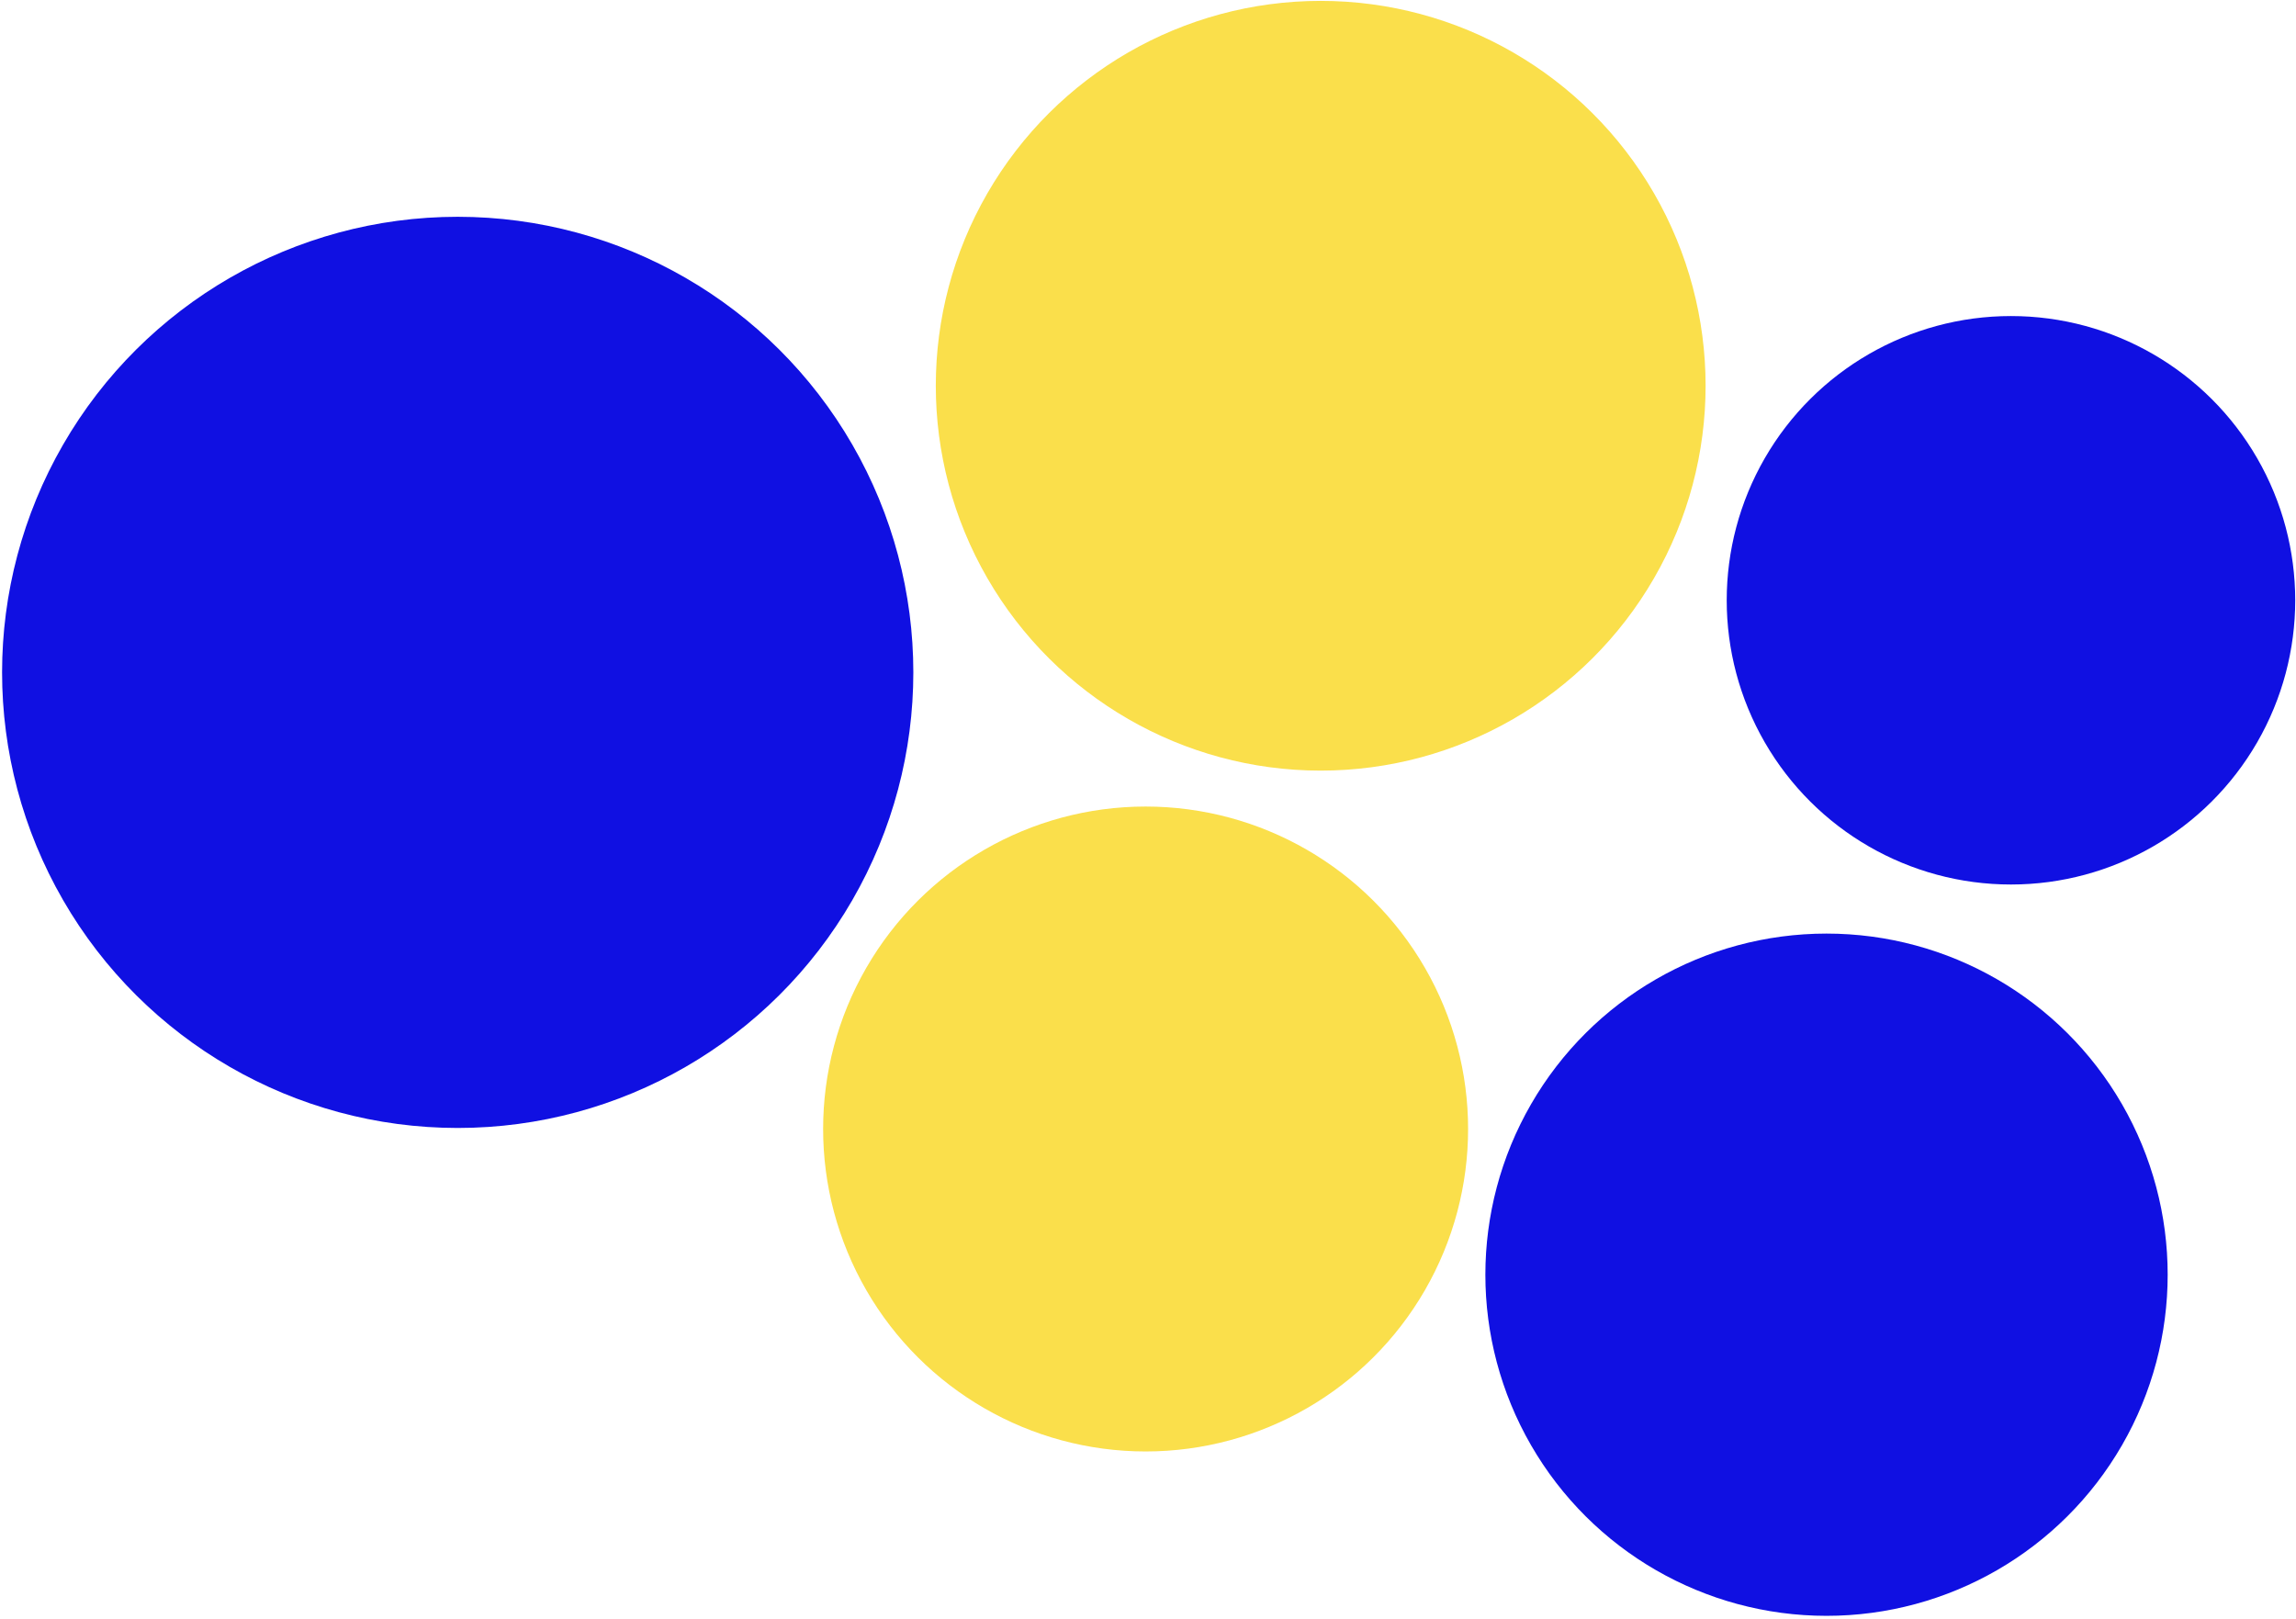 <svg width="695" height="490" viewBox="0 0 695 490" fill="none" xmlns="http://www.w3.org/2000/svg">
<path d="M138.548 65.628C187.821 65.628 233.352 91.915 257.989 134.588C282.626 177.26 282.626 229.835 257.989 272.507C233.352 315.18 187.821 341.467 138.548 341.467C89.274 341.467 43.743 315.18 19.106 272.507C-5.531 229.835 -5.531 177.26 19.106 134.588C43.743 91.915 89.274 65.628 138.548 65.628Z" fill="#1010E2"/>
<path d="M399.776 0.267C441.401 0.267 479.864 22.474 500.677 58.522C521.489 94.57 521.489 138.983 500.677 175.031C479.864 211.08 441.401 233.286 399.776 233.286C358.152 233.286 319.689 211.08 298.876 175.031C278.064 138.983 278.064 94.57 298.876 58.522C319.689 22.474 358.152 0.267 399.776 0.267Z" fill="#FADF4B"/>
<path d="M346.778 244.161C381.653 244.161 413.879 262.767 431.316 292.969C448.753 323.172 448.753 360.383 431.316 390.586C413.878 420.788 381.653 439.394 346.778 439.394C311.903 439.394 279.677 420.788 262.24 390.586C244.802 360.383 244.802 323.172 262.24 292.969C279.677 262.767 311.903 244.161 346.778 244.161Z" fill="#FADF4B"/>
<path d="M552.889 282.621C589.782 282.621 623.874 302.304 642.321 334.255C660.768 366.206 660.768 405.571 642.321 437.522C623.874 469.473 589.782 489.156 552.889 489.156C515.995 489.156 481.903 469.473 463.456 437.522C445.01 405.571 445.01 366.206 463.456 334.255C481.903 302.304 515.995 282.621 552.889 282.621Z" fill="#1010E2"/>
<path d="M608.721 95.677C639.462 95.677 667.867 112.077 683.238 138.699C698.608 165.322 698.608 198.121 683.238 224.743C667.867 251.365 639.462 267.765 608.721 267.765C577.981 267.765 549.575 251.365 534.205 224.743C518.835 198.121 518.835 165.322 534.205 138.699C549.575 112.077 577.981 95.677 608.721 95.677Z" fill="#1010E2"/>
</svg>

